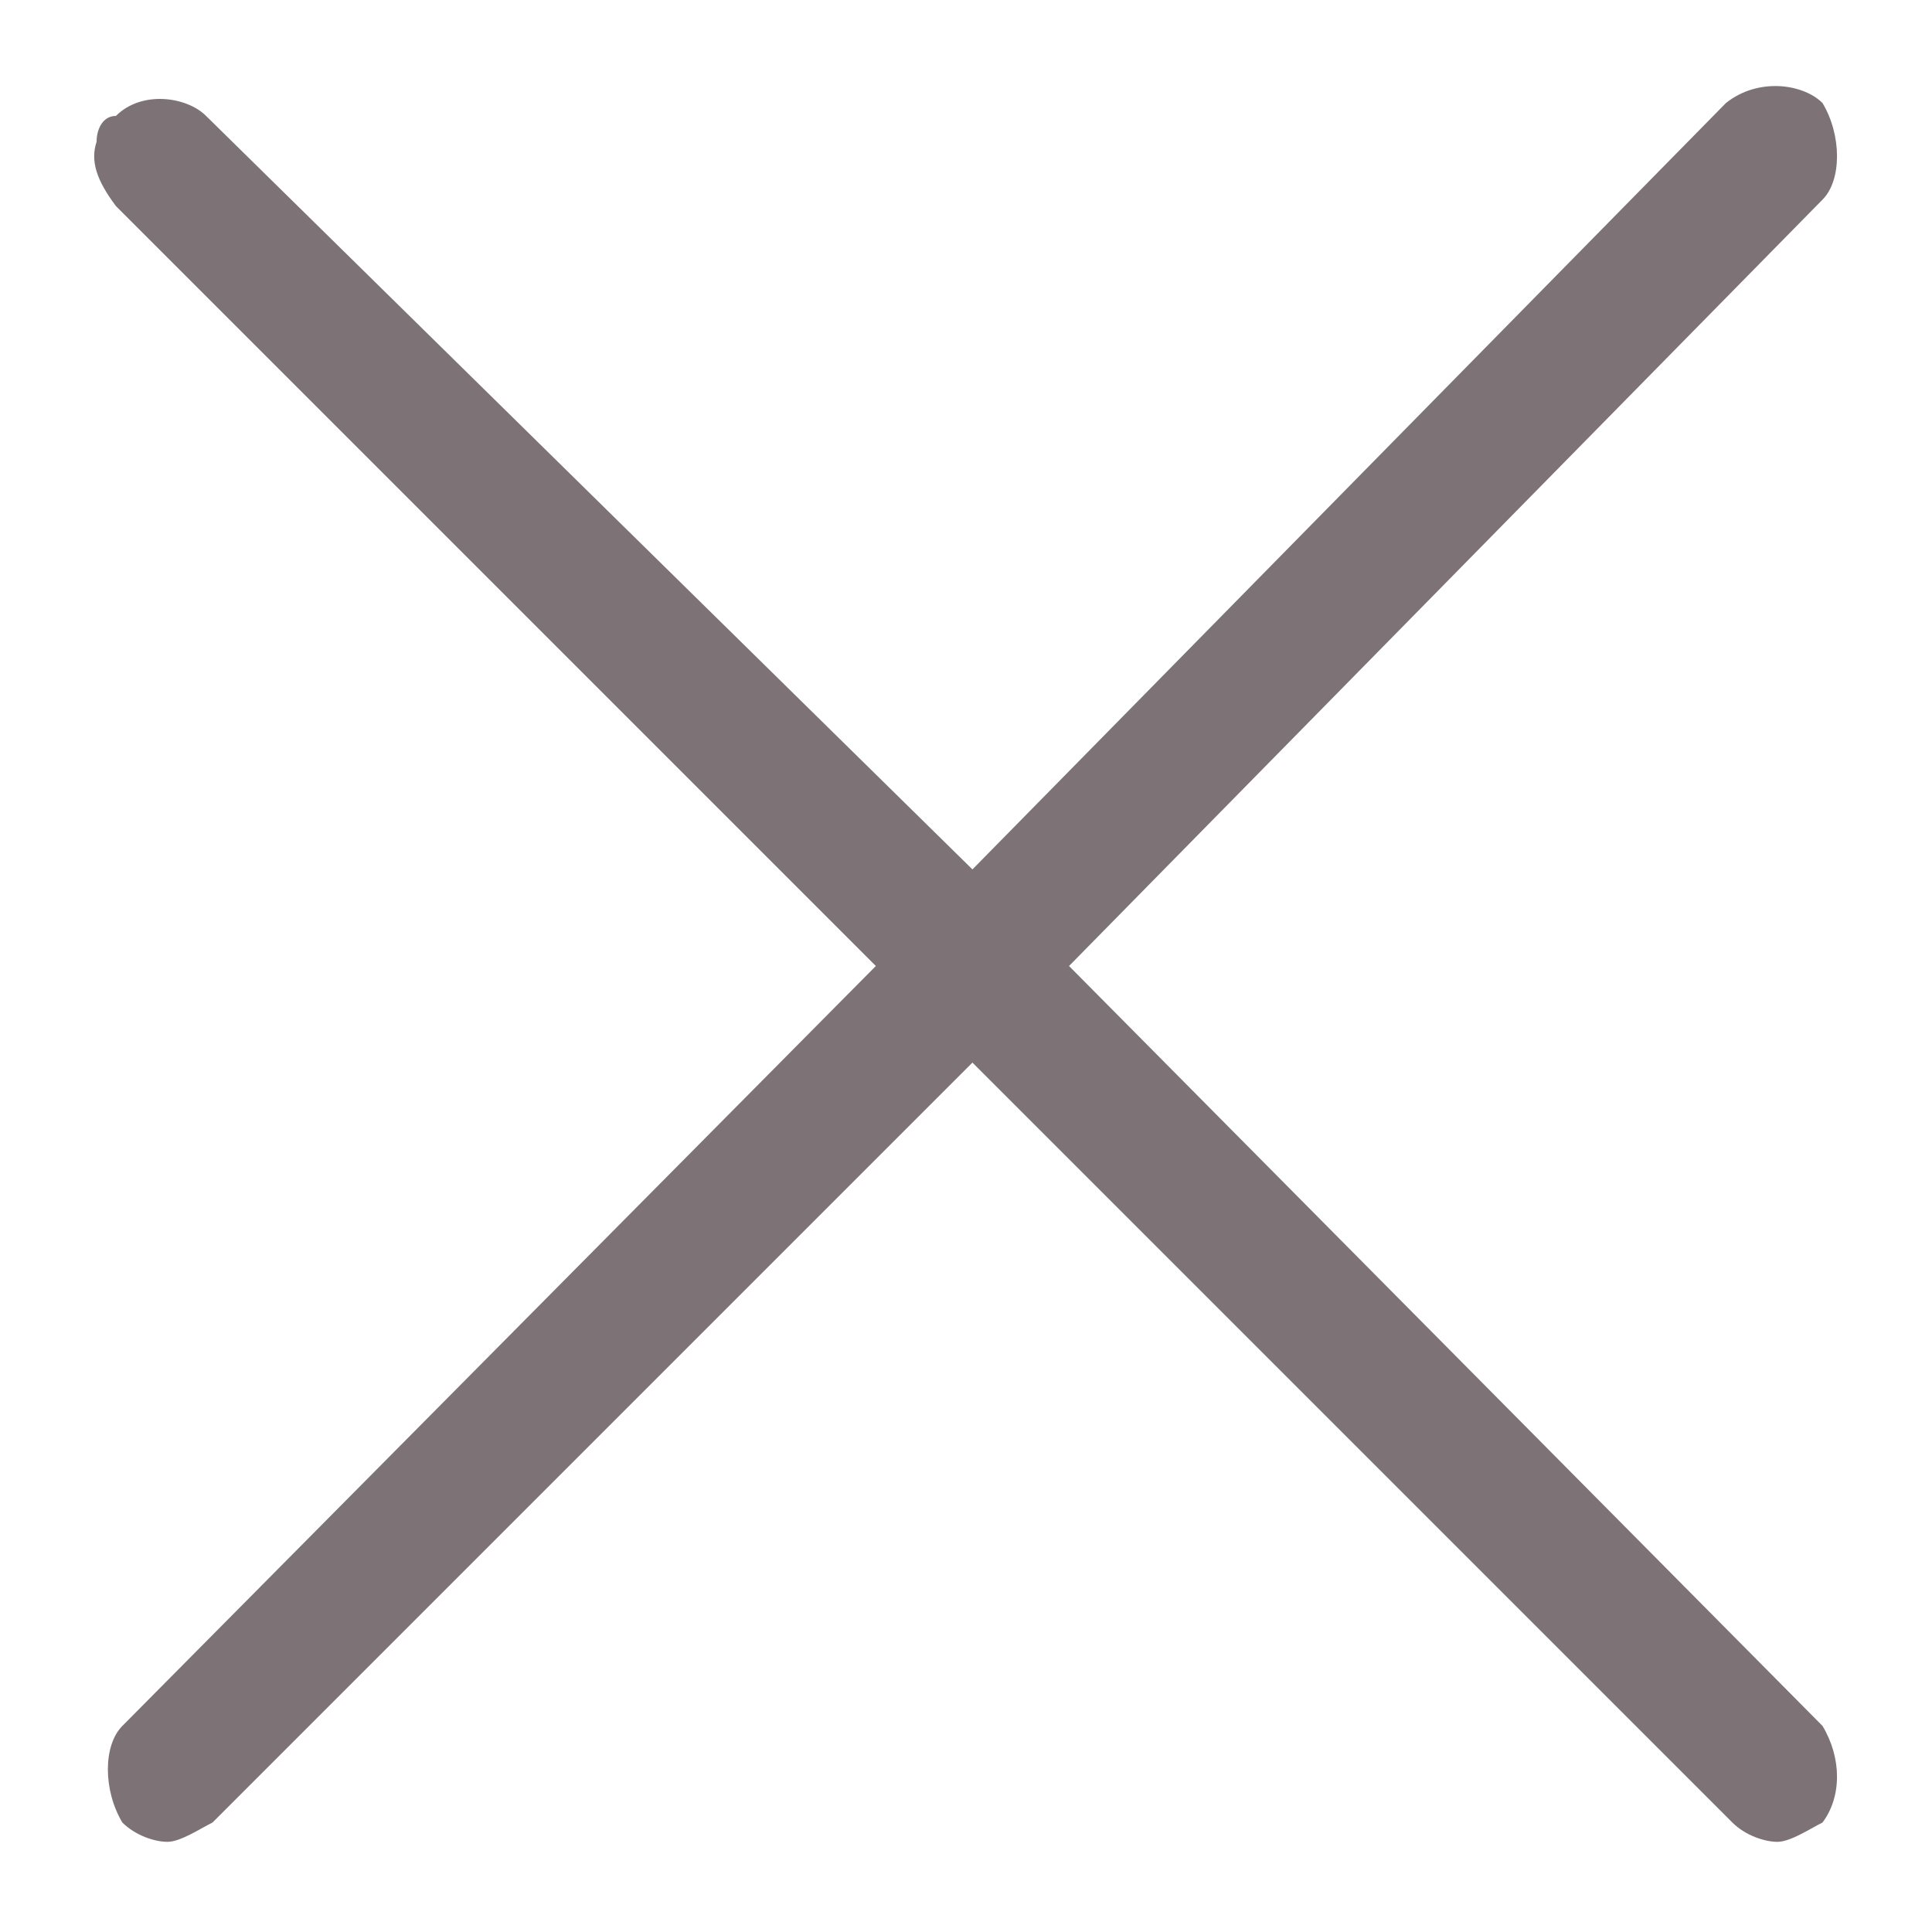 <?xml version="1.0" encoding="utf-8"?>
<!-- Generator: Adobe Illustrator 19.2.0, SVG Export Plug-In . SVG Version: 6.00 Build 0)  -->
<svg version="1.1" id="Layer_1" xmlns="http://www.w3.org/2000/svg" xmlns:xlink="http://www.w3.org/1999/xlink" x="0px" y="0px"
	 viewBox="0 0 30 30" style="enable-background:new 0 0 30 30;" xml:space="preserve">
<style type="text/css">
	.st0{fill:#7D7376;}
</style>
<path class="st0" d="M28.3,26.8L16.6,15L28.3,3.1c0.3-0.3,0.3-1,0-1.5c-0.3-0.3-1-0.4-1.5,0L15.1,13.5L3.2,1.8c-0.3-0.3-1-0.4-1.4,0
	C1.6,1.8,1.5,2,1.5,2.2c-0.1,0.3,0,0.6,0.3,1L13.6,15L1.9,26.8c-0.3,0.3-0.3,1,0,1.5c0.2,0.2,0.5,0.3,0.7,0.3s0.5-0.2,0.7-0.3
	l11.8-11.8l11.8,11.8c0.2,0.2,0.5,0.3,0.7,0.3s0.5-0.2,0.7-0.3C28.6,27.9,28.6,27.3,28.3,26.8z"/>
</svg>
